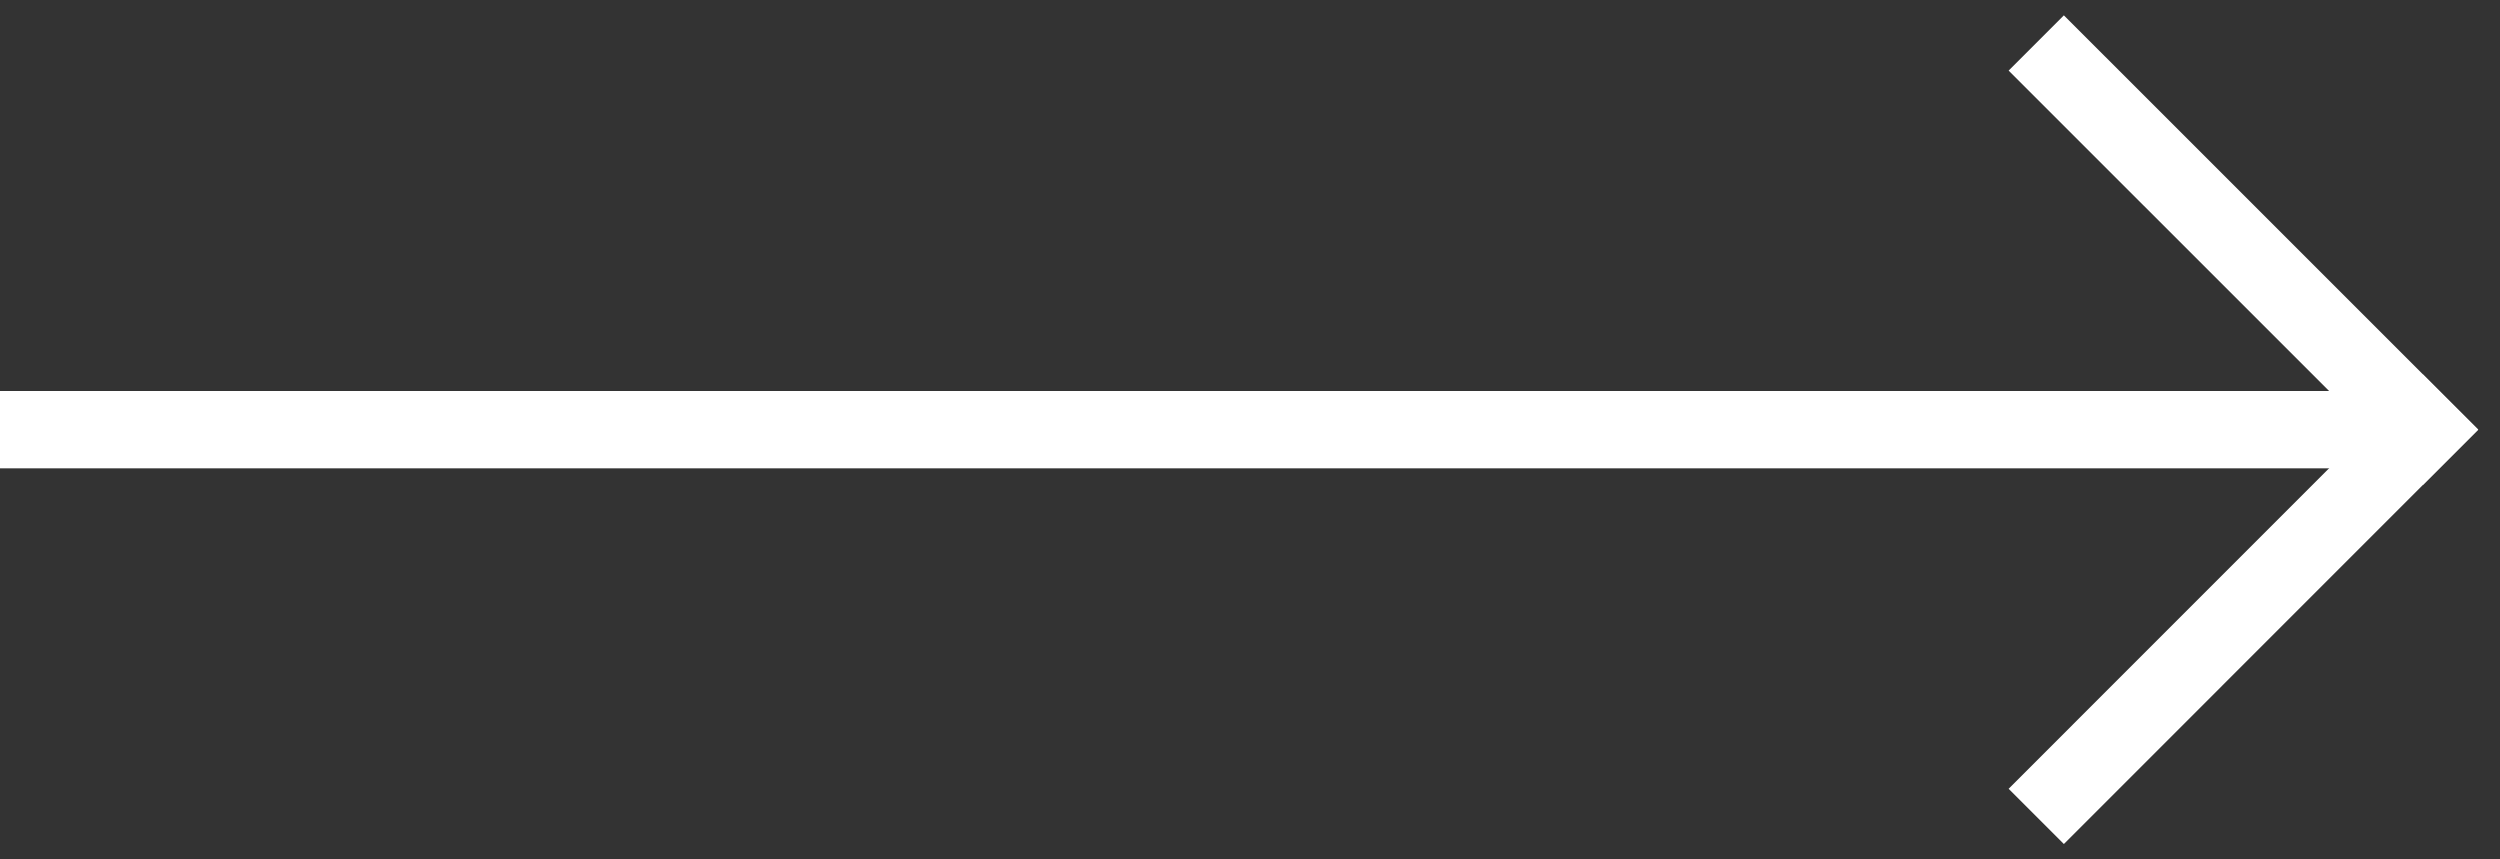 <?xml version="1.0" encoding="UTF-8" standalone="no"?><!DOCTYPE svg PUBLIC "-//W3C//DTD SVG 1.1//EN" "http://www.w3.org/Graphics/SVG/1.1/DTD/svg11.dtd"><svg width="100%" height="100%" viewBox="0 0 32 11" version="1.1" xmlns="http://www.w3.org/2000/svg" xmlns:xlink="http://www.w3.org/1999/xlink" xml:space="preserve" xmlns:serif="http://www.serif.com/" style="fill-rule:evenodd;clip-rule:evenodd;stroke-linejoin:round;stroke-miterlimit:1.5;"><rect x="0" y="0" width="32" height="11" fill="#333333" stroke="none"/><path d="M0,5.5l31.014,-0" style="fill:none;stroke:#fff;stroke-width:0.99px;"/><path d="M26.064,0.55l5.304,5.303" style="fill:none;stroke:#fff;stroke-width:1px;"/><path d="M26.064,10.45l5.303,-5.304" style="fill:none;stroke:#fff;stroke-width:1px;"/></svg>